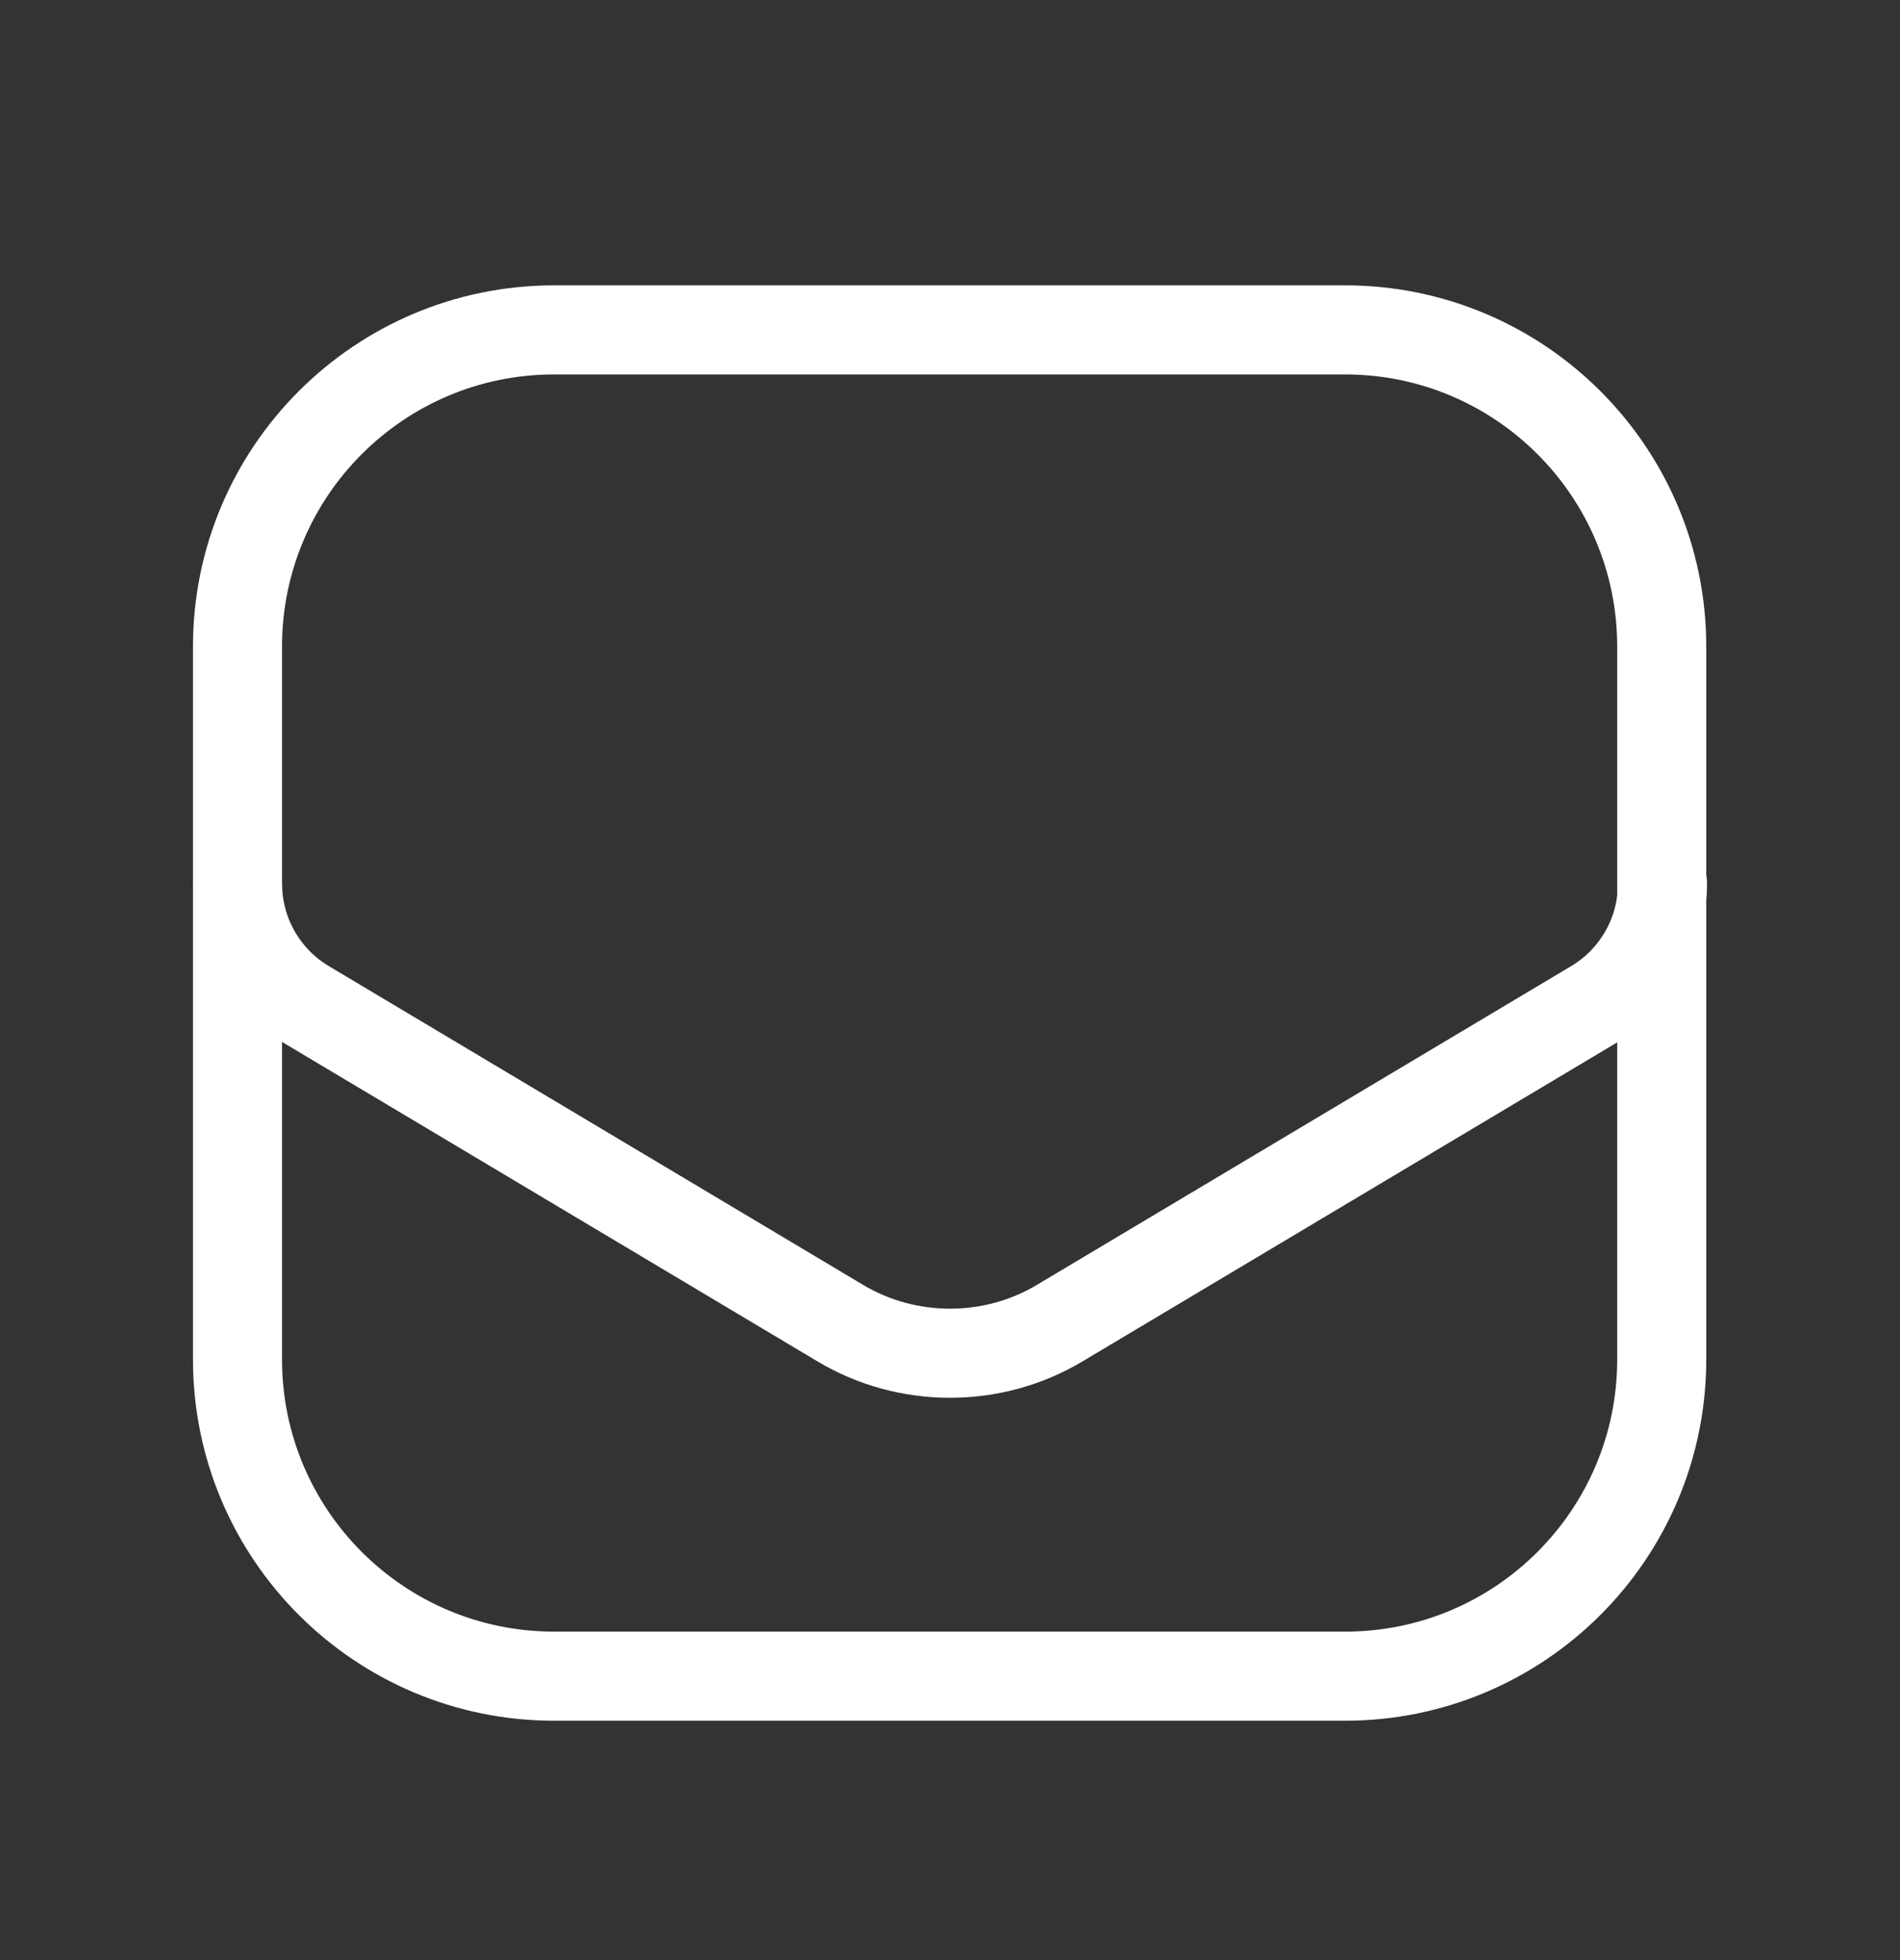 <svg width="32" height="33" viewBox="0 0 32 33" fill="none" xmlns="http://www.w3.org/2000/svg">
<rect x="0" y="0" width="32" height="33" fill="#333333" stroke="none"/>
<g clip-path="url(#clip0_253_1955)">
<path d="M22.653 5.554H9.333C6.388 5.554 4 7.942 4 10.887V22.887C4 25.833 6.388 28.22 9.333 28.22H22.653C25.599 28.22 27.987 25.833 27.987 22.887V10.887C27.987 7.942 25.599 5.554 22.653 5.554Z" stroke="white" stroke-width="1.5" stroke-linecap="round" stroke-linejoin="round"/>
<path d="M4 14.873C4 15.713 4.44 16.486 5.16 16.913L14.147 22.273C15.28 22.953 16.72 22.953 17.853 22.273L26.84 16.913C27.56 16.486 28 15.713 28 14.873" stroke="white" stroke-width="1.5" stroke-linecap="round" stroke-linejoin="round"/>
</g>
<defs>
<clipPath id="clip0_253_1955">
<rect width="32" height="32" fill="white" transform="translate(0 0.887)"/>
</clipPath>
</defs>
</svg>
